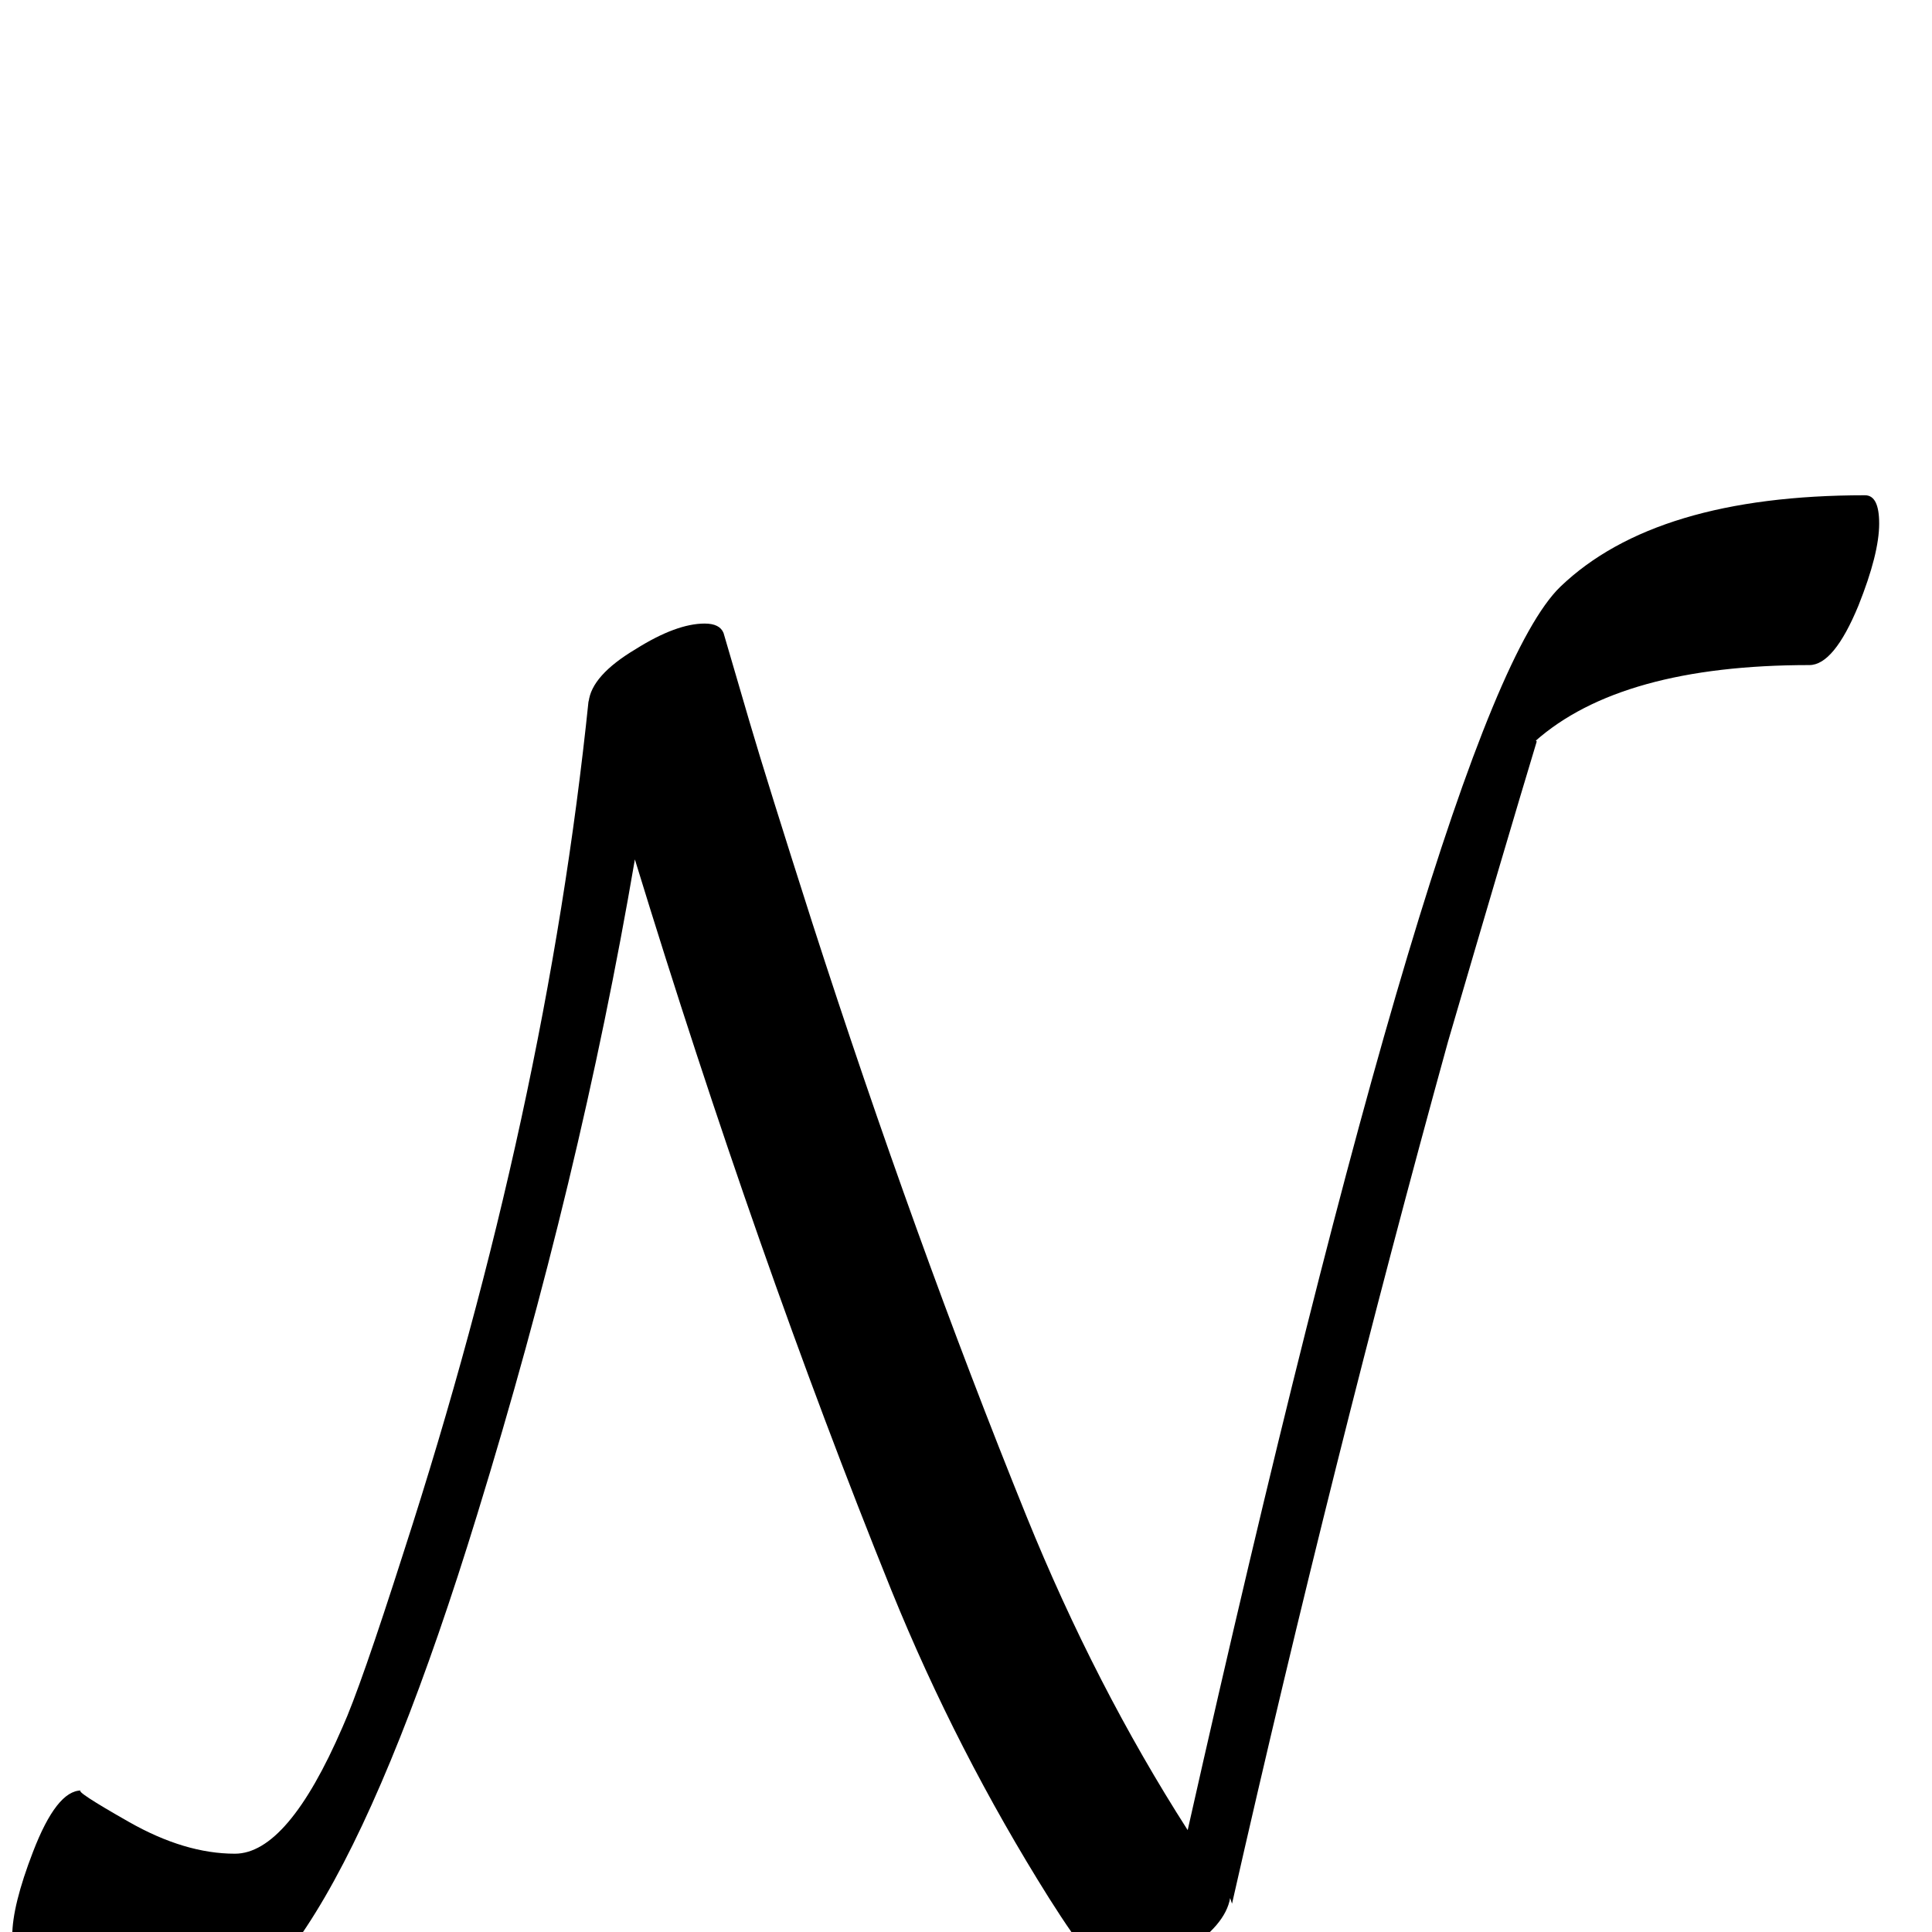 <?xml version="1.0" standalone="no"?>
<!DOCTYPE svg PUBLIC "-//W3C//DTD SVG 1.1//EN" "http://www.w3.org/Graphics/SVG/1.1/DTD/svg11.dtd" >
<svg viewBox="0 -442 2048 2048">
  <g transform="matrix(1 0 0 -1 0 1606)">
   <path fill="currentColor"
d="M1992 1493q0 -32 -22 -87q-26 -63 -52 -63q-200 0 -291 -81l1 1l1 -1q-32 -106 -94 -318q-122 -442 -229 -914l-2 6q-5 -29 -48 -56.5t-74 -27.5q-17 0 -70 84q-98 156 -167 326q-143 354 -272 775q-58 -340 -167 -694q-166 -541 -314 -541q-48 0 -107 24q-72 29 -72 70
q0 32 22 89q25 65 51 65q-8 0 51 -33.5t112 -33.5q56 0 114 134q19 42 65 186q151 466 196 903v-2q3 28 50 56q43 27 73 27q16 0 20 -10q9 -31 27.5 -94t66.5 -213q108 -335 227 -629q73 -180 171 -333q269 1196 395 1318q101 97 323 97q15 0 15 -30z" />
  </g>

</svg>
